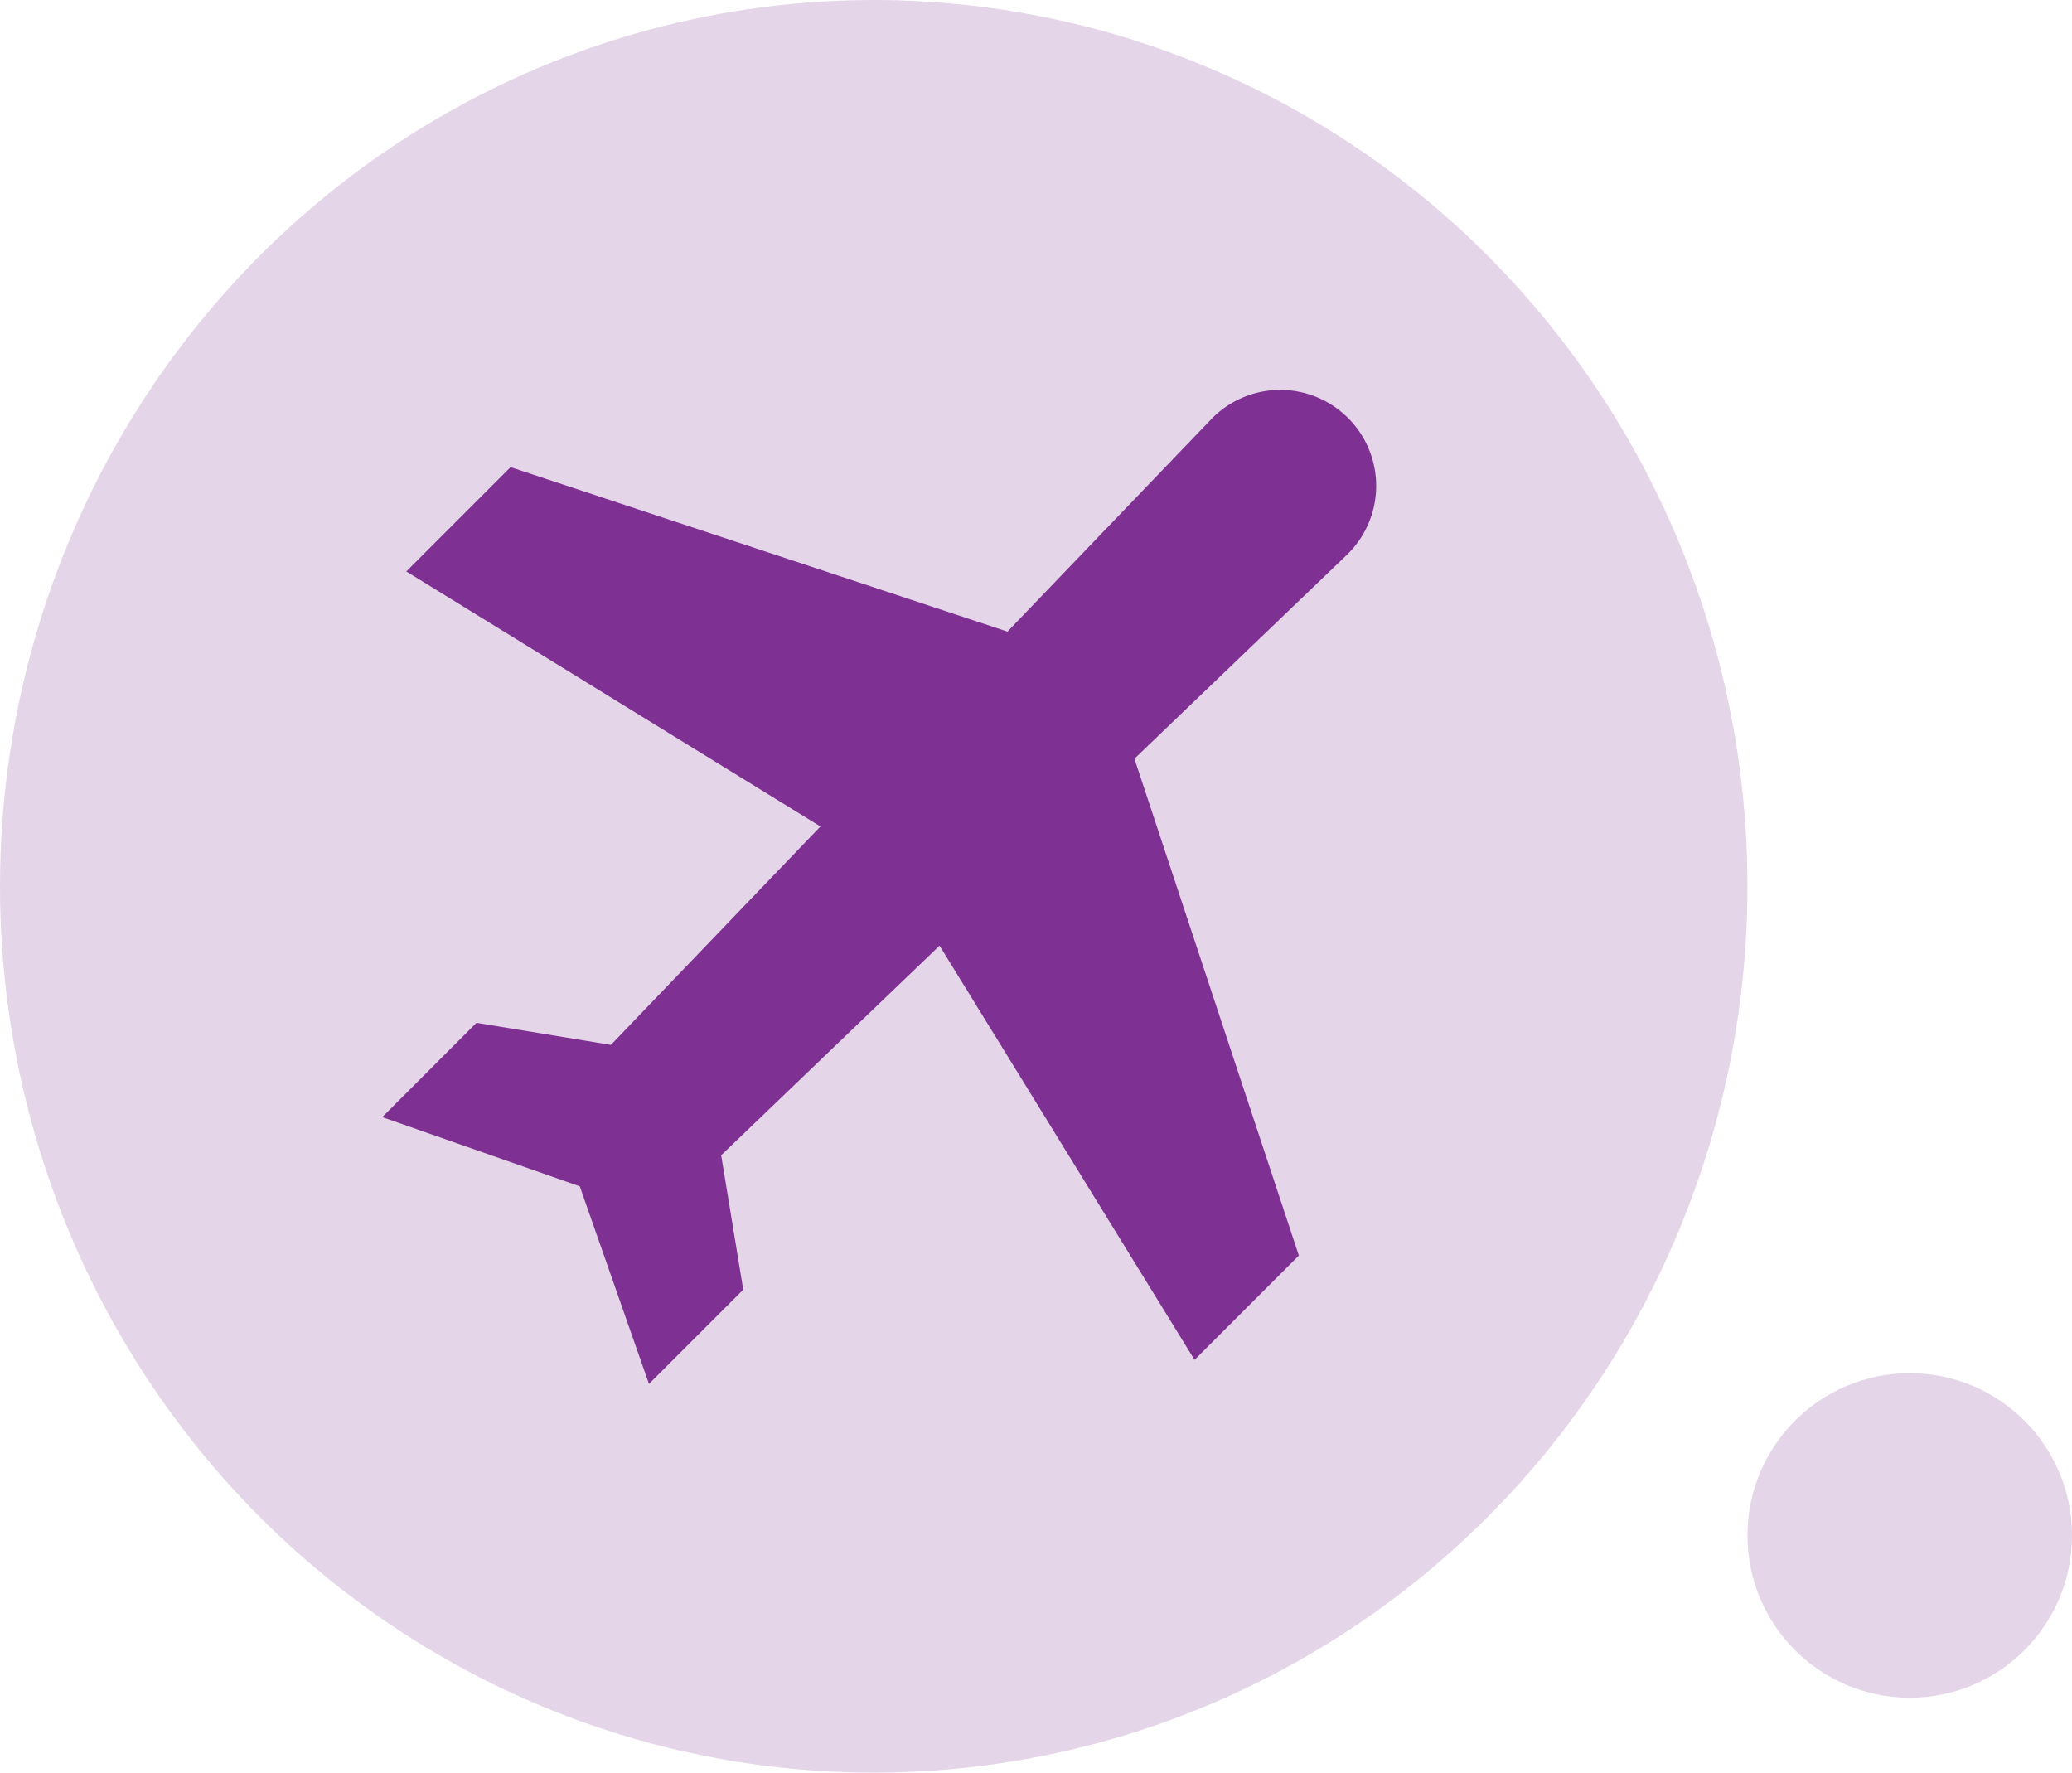 <svg xmlns="http://www.w3.org/2000/svg" width="83" height="71" viewBox="0 0 83 71">
  <g id="Group_454" data-name="Group 454" transform="translate(-577 -1073)">
    <ellipse id="Ellipse_2" data-name="Ellipse 2" cx="35" cy="35.5" rx="35" ry="35.5" transform="translate(577 1073)" fill="#7e3192" opacity="0.2"/>
    <circle id="Ellipse_8" data-name="Ellipse 8" cx="6.5" cy="6.5" r="6.5" transform="translate(647 1128)" fill="#7e3192" opacity="0.2"/>
    <g id="plane" transform="translate(592.311 1088.617)">
      <g id="Group_31" data-name="Group 31" transform="translate(0 0)">
        <path id="Path_25" data-name="Path 25" d="M38.689,1.125a3.841,3.841,0,0,0-5.487.056l-8.156,8.5L5.142,3.093.964,7.271l16.59,10.215L9.16,26.234,3.776,25.35,0,29.127,7.914,31.9l2.772,7.914,3.776-3.776-.884-5.383,8.748-8.395,10.215,16.59,4.178-4.178-6.587-19.9,8.5-8.156A3.84,3.84,0,0,0,38.689,1.125Z" transform="translate(0 0)" fill="#7e3192"/>
      </g>
    </g>
  </g>
</svg>
